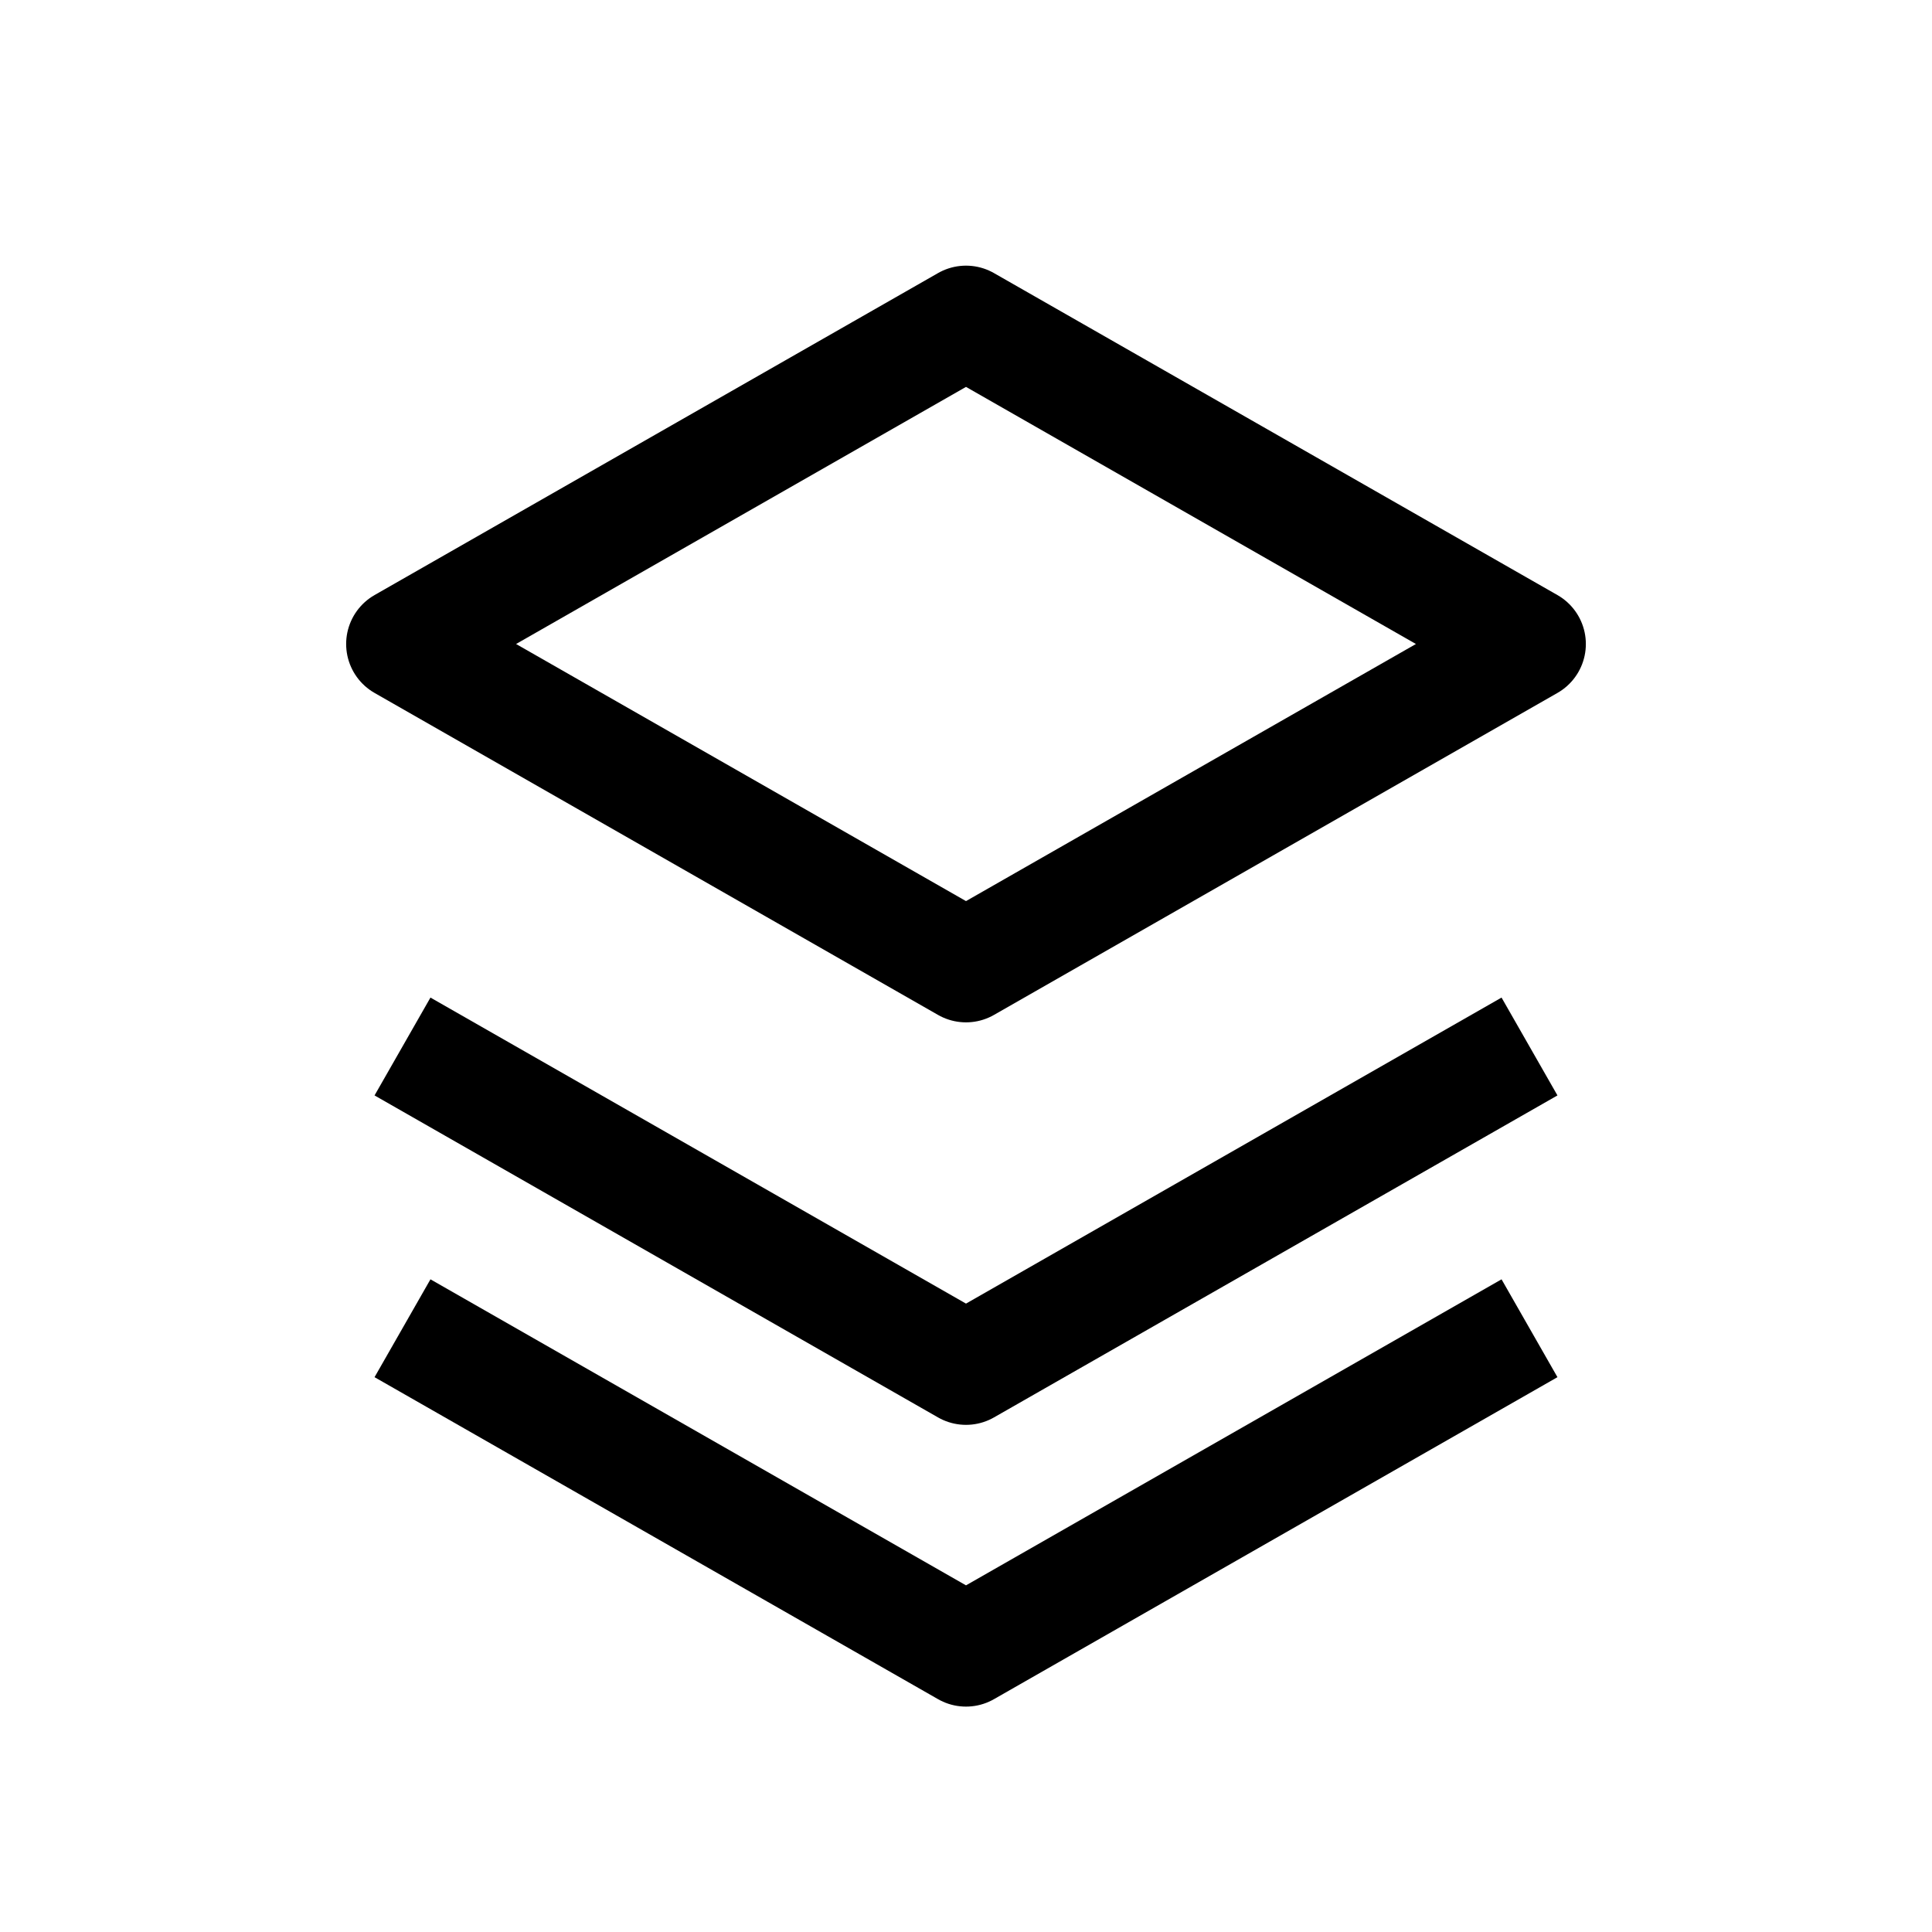 <svg xmlns="http://www.w3.org/2000/svg" viewBox="0 0 24 24" fill="none" stroke="currentColor" stroke-width="1.4" stroke-linejoin="round">
  <path d="M5 8 12 4l7 4-7 4-7-4z" />
  <path d="M5 13l7 4 7-4" />
  <path d="M5 16.5l7 4 7-4" />
</svg>
